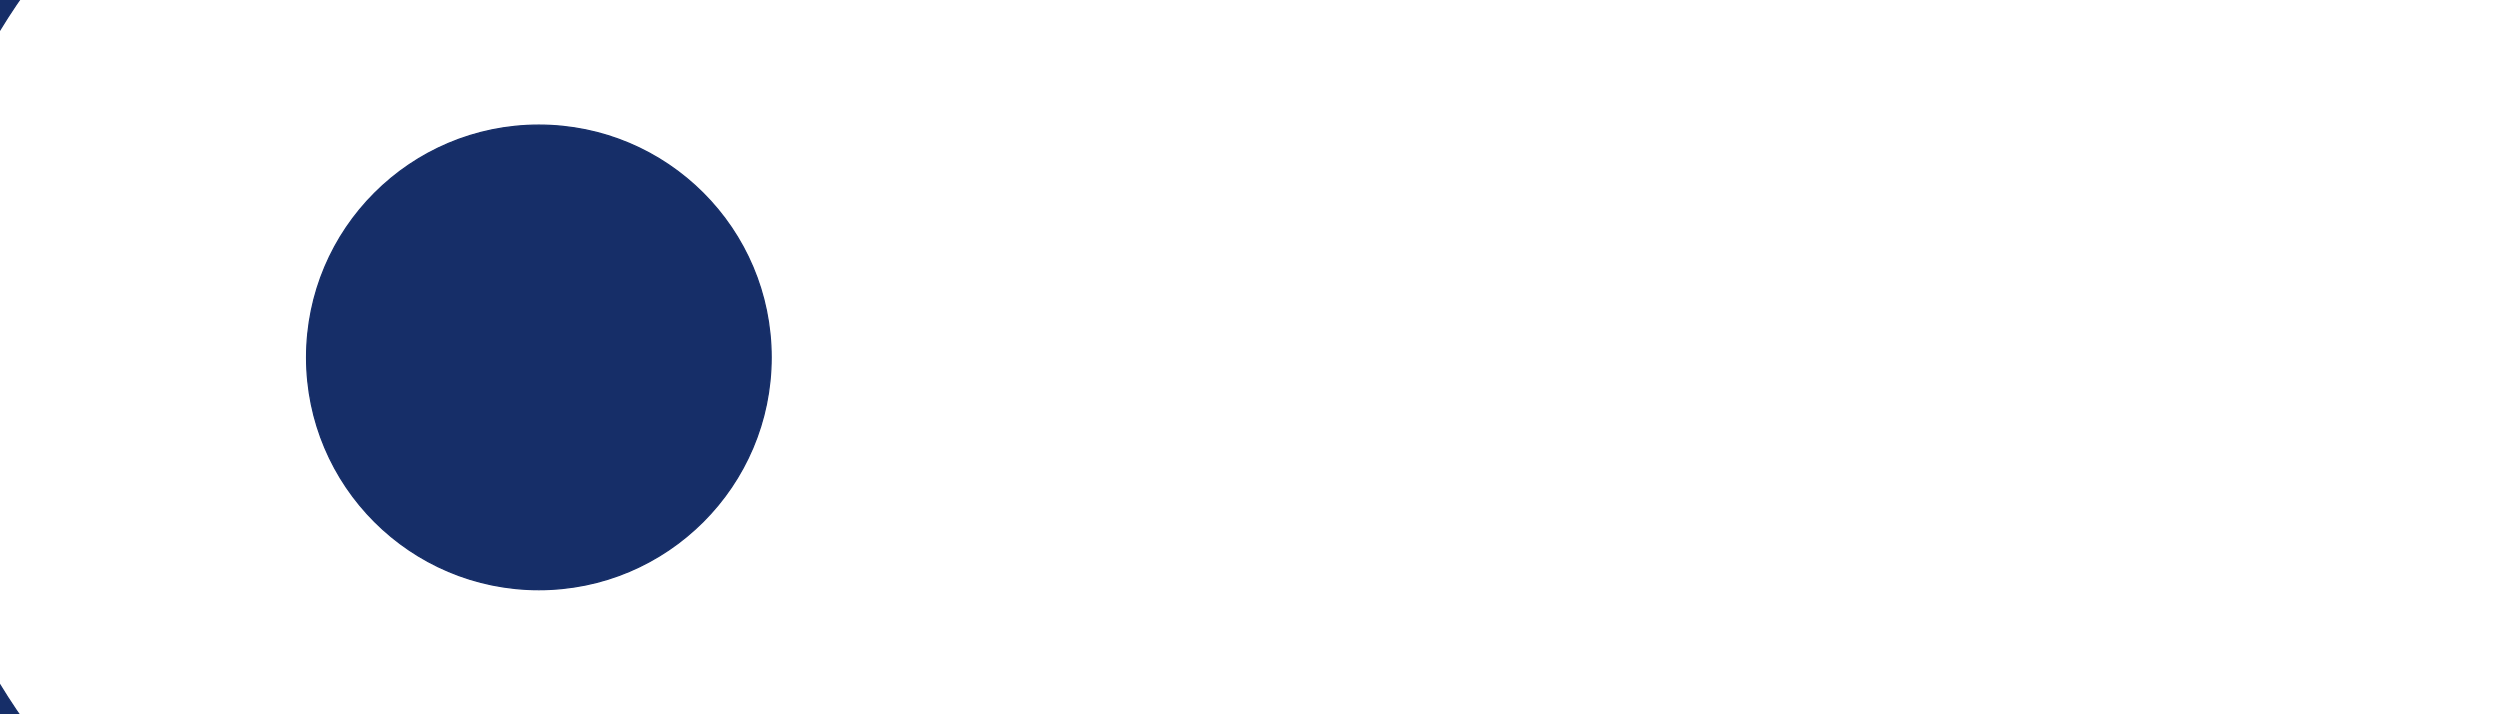 <?xml version="1.0" encoding="UTF-8"?>
<!DOCTYPE svg PUBLIC "-//W3C//DTD SVG 1.1//EN" "http://www.w3.org/Graphics/SVG/1.1/DTD/svg11.dtd">
<!-- Creator: CorelDRAW -->
<svg xmlns="http://www.w3.org/2000/svg" xml:space="preserve" width="13.78in" height="3.937in" version="1.1" style="shape-rendering:geometricPrecision; text-rendering:geometricPrecision; image-rendering:optimizeQuality; fill-rule:evenodd; clip-rule:evenodd"
viewBox="0 0 13779.53 3937.01"
 xmlns:xlink="http://www.w3.org/1999/xlink"
 xmlns:xodm="http://www.corel.com/coreldraw/odm/2003">
 <defs>
  <style type="text/css">
   <![CDATA[
    .str0 {stroke:#162E68;stroke-width:6.94;stroke-miterlimit:2.613}
    .fil1 {fill:none}
    .fil0 {fill:#162E68}
   ]]>
  </style>
 </defs>
 <g id="Layer_x0020_1">
  <g>
   <path class="fil0" d="M2969.98 689.62c707.13,0 1280.36,573.24 1280.36,1280.36 0,707.13 -573.24,1280.36 -1280.36,1280.36 -707.13,0 -1280.36,-573.24 -1280.36,-1280.36 0,-707.13 573.24,-1280.36 1280.36,-1280.36zm2457.39 3737.75c-628.9,628.9 -1497.72,1017.88 -2457.39,1017.88 -1919.34,0 -3475.27,-1555.93 -3475.27,-3475.27 0,-1919.34 1555.93,-3475.27 3475.27,-3475.27 959.67,0 1828.49,388.98 2457.39,1017.88l0 4914.78zm0 0l1293.37 1293.37c-994.77,994.77 -2343.96,1553.61 -3750.76,1553.61 -2929.52,0 -5304.36,-2374.84 -5304.36,-5304.36 0,-2929.52 2374.84,-5304.36 5304.36,-5304.36 1406.79,0 2755.99,558.84 3750.76,1553.61l-1293.37 1293.37 0 4914.78z"/>
   <path id="_1" class="fil1 str0" d="M2969.98 689.62c707.13,0 1280.36,573.24 1280.36,1280.36 0,707.13 -573.24,1280.36 -1280.36,1280.36 -707.13,0 -1280.36,-573.24 -1280.36,-1280.36 0,-707.13 573.24,-1280.36 1280.36,-1280.36zm2457.39 3737.75c-628.9,628.9 -1497.72,1017.88 -2457.39,1017.88 -1919.34,0 -3475.27,-1555.93 -3475.27,-3475.27 0,-1919.34 1555.93,-3475.27 3475.27,-3475.27 959.67,0 1828.49,388.98 2457.39,1017.88m0 4914.78l1293.37 1293.37c-994.77,994.77 -2343.96,1553.61 -3750.76,1553.61 -2929.52,0 -5304.36,-2374.84 -5304.36,-5304.36 0,-2929.52 2374.84,-5304.36 5304.36,-5304.36 1406.79,0 2755.99,558.84 3750.76,1553.61l-1293.37 1293.37"/>
  </g>
 </g>
</svg>
